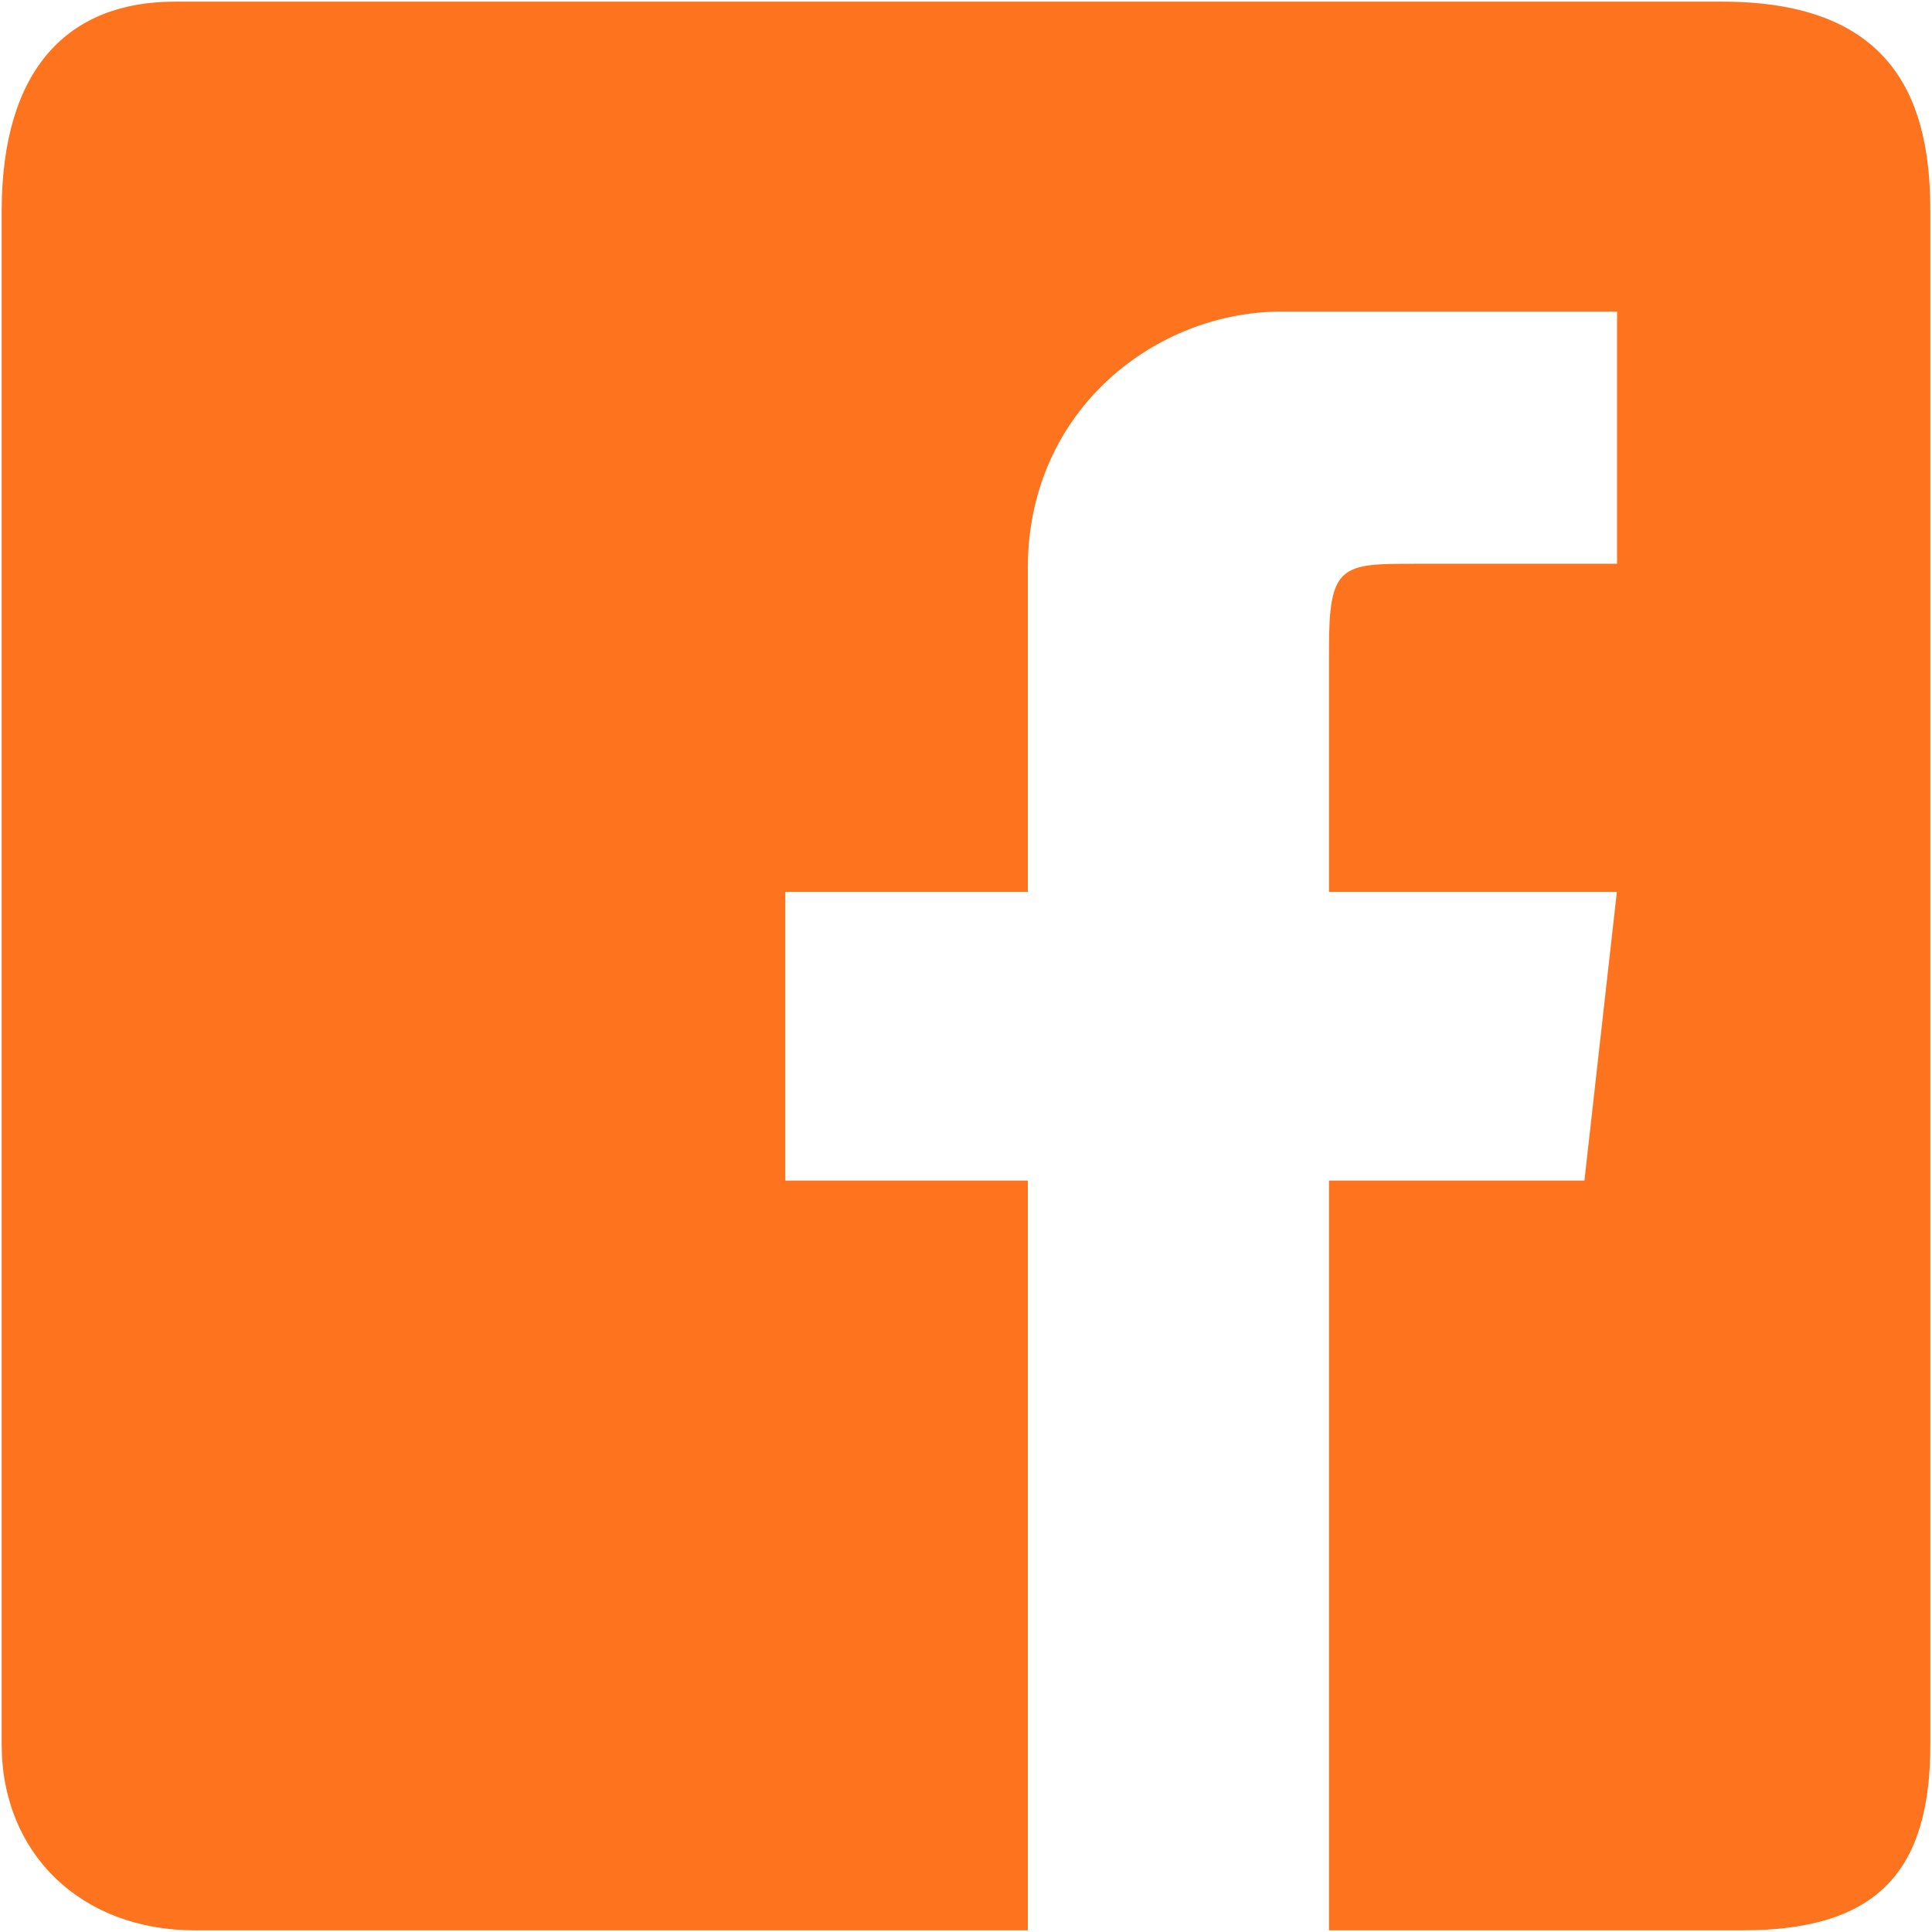 <svg width="581" height="581" viewBox="0 0 581 581" fill="none" xmlns="http://www.w3.org/2000/svg">
<path d="M400.159 355.535V580H524.074C564.867 580 580 561.889 580 524.57V63.565C580 32.392 570.679 1 518.043 1H52.54C20.958 1 1 20.757 1 63.565V524.57C1 557.06 24.577 580 58.571 580H308.594V355.535H235.67V267.724H308.594V170.035C309.032 122.617 347.523 93.201 385.355 93.201H486.79V170.035H425.929C403.559 170.035 400.159 170.035 400.159 195.281V267.724H486.79L476.92 355.535H400.159Z" fill="#FE731E" stroke="#FE731E"/>
</svg>
